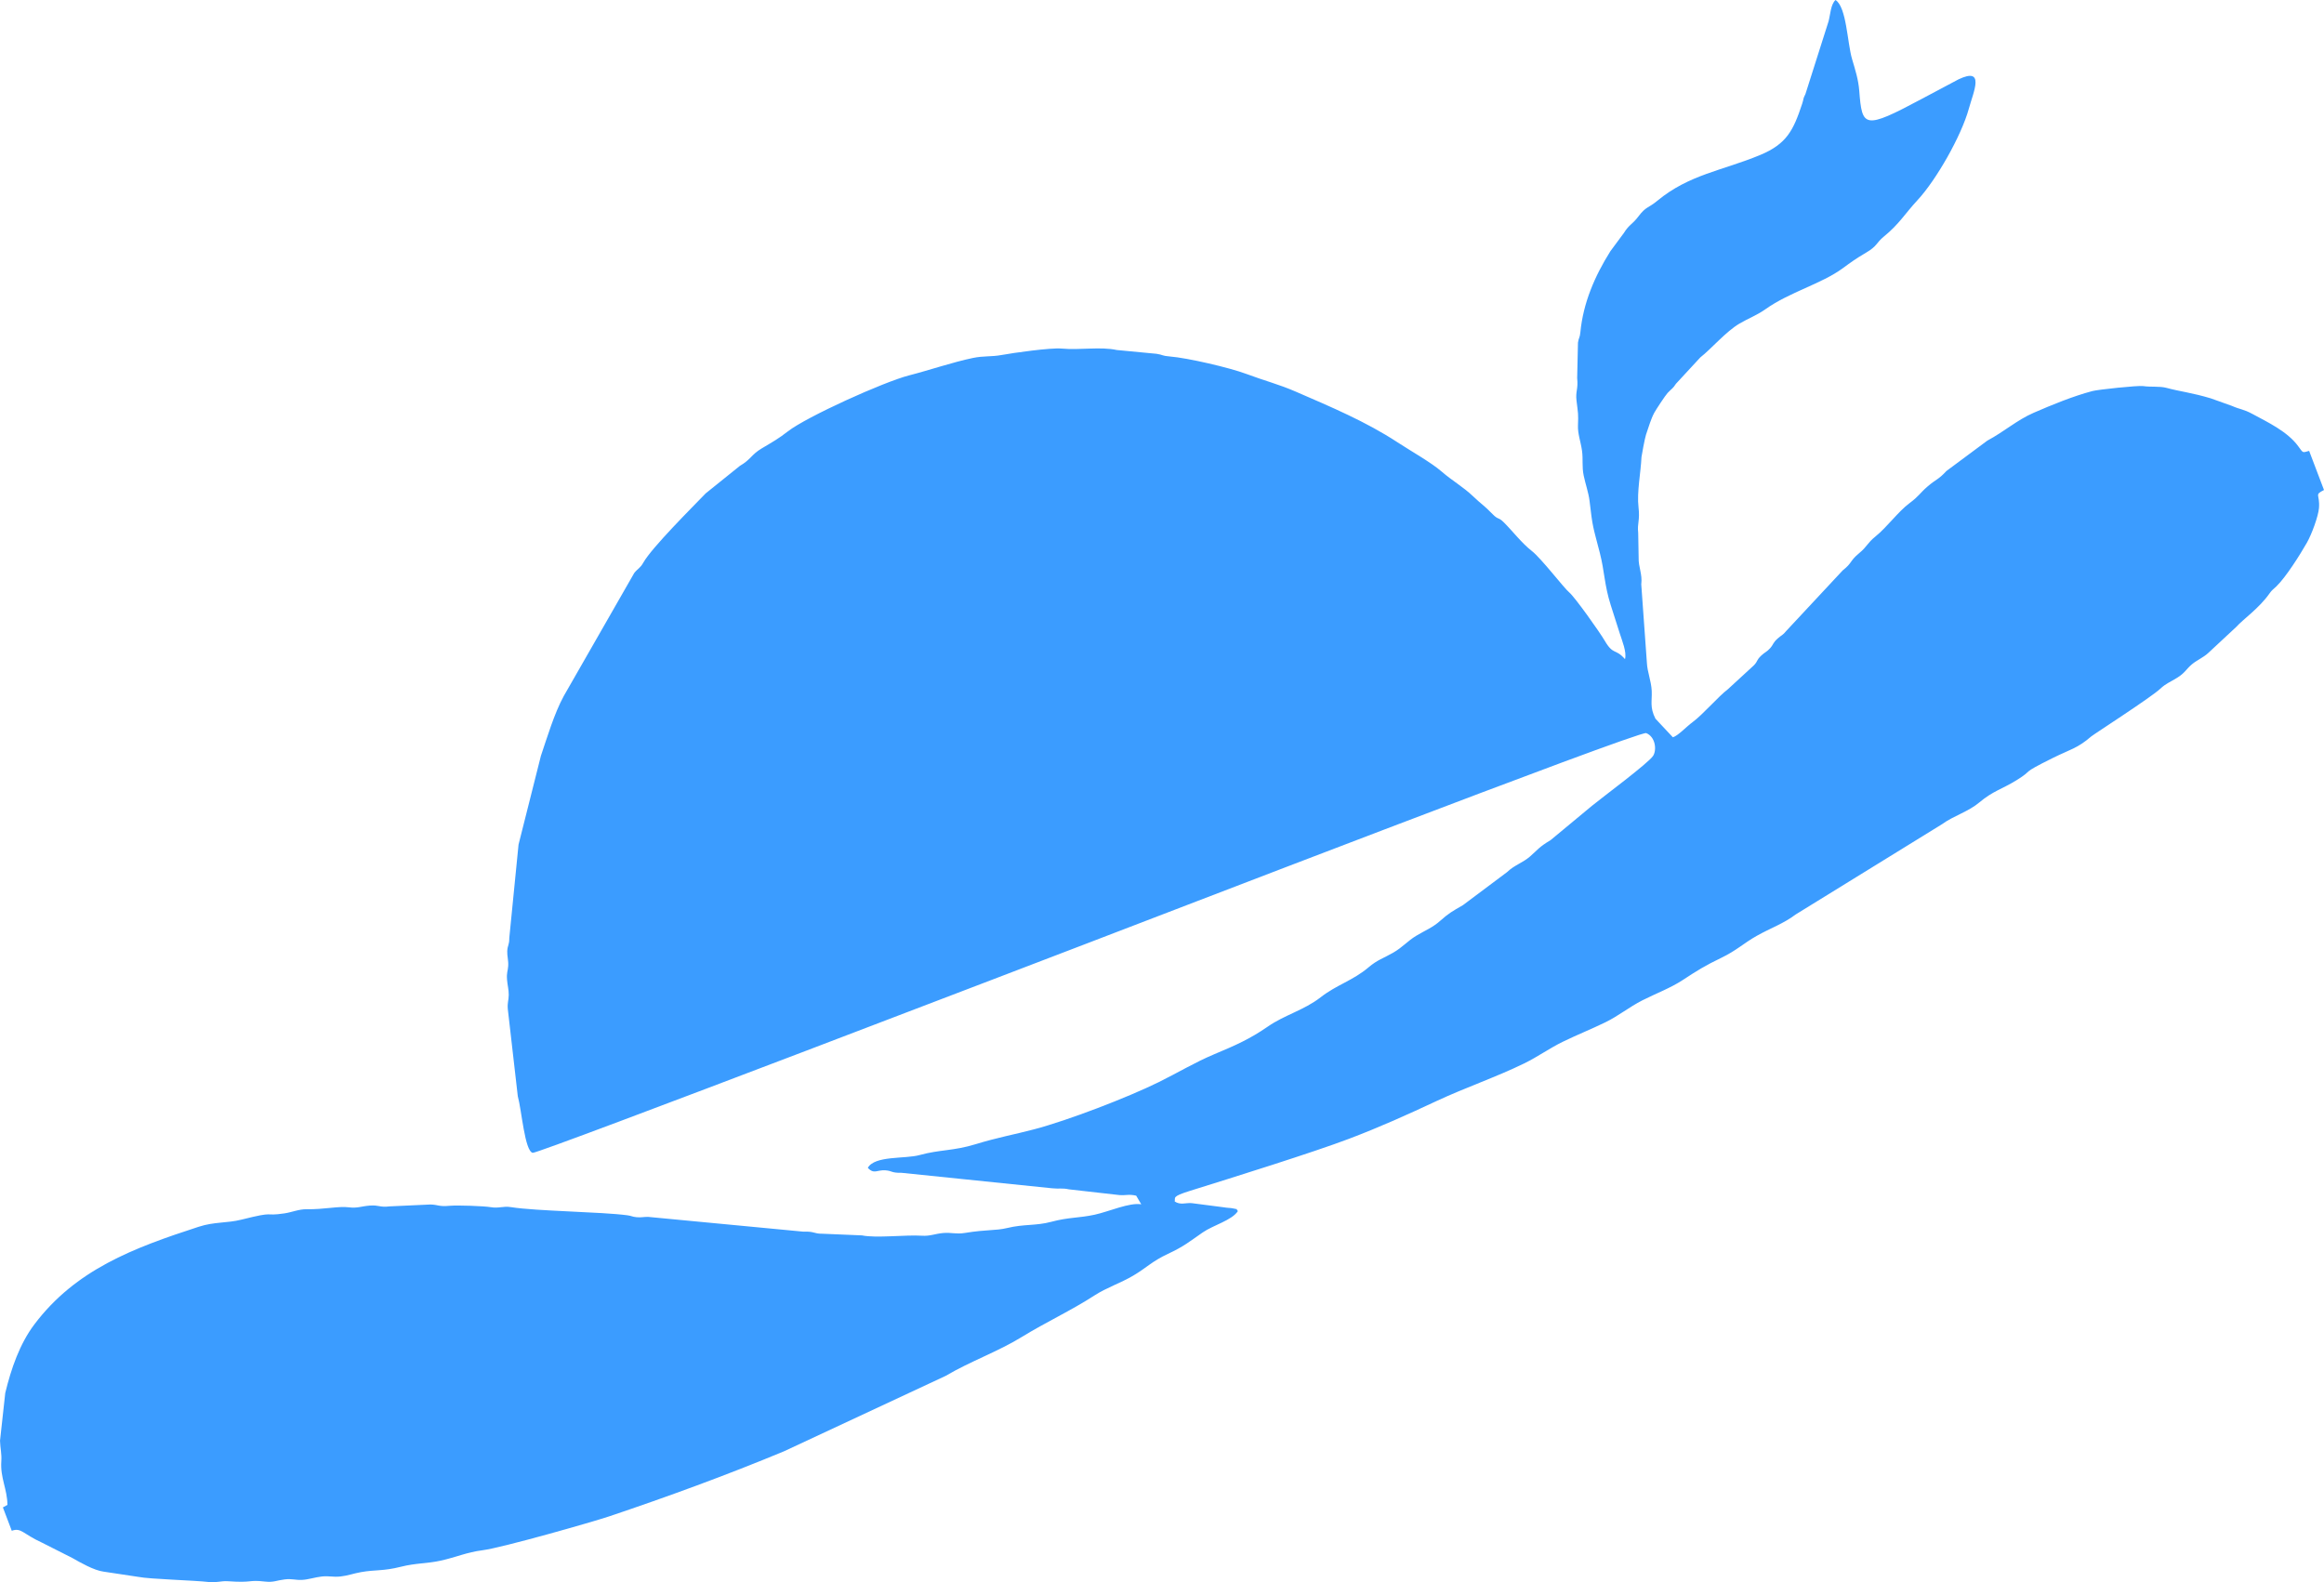 <?xml version="1.0" encoding="UTF-8"?>
<!DOCTYPE svg PUBLIC "-//W3C//DTD SVG 1.1//EN" "http://www.w3.org/Graphics/SVG/1.1/DTD/svg11.dtd">
<!-- Creator: CorelDRAW 2018 (64-Bit Evaluation Version) -->
<svg xmlns="http://www.w3.org/2000/svg" xml:space="preserve" width="158.75mm" height="108.094mm" version="1.1" style="shape-rendering:geometricPrecision; text-rendering:geometricPrecision; image-rendering:optimizeQuality; fill-rule:evenodd; clip-rule:evenodd"
viewBox="0 0 15875.04 10809.41"
 xmlns:xlink="http://www.w3.org/1999/xlink">
 <defs>
  <style type="text/css">
   <![CDATA[
    .fil0 {fill:#3B9CFF}
   ]]>
  </style>
 </defs>
 <g id="Layer_x0020_1">
  <path class="fil0" d="M19.79 10298.12l60.65 159.68c64.2,-23.5 74.87,20.85 206.47,81.17l207.29 104.83c53.62,30.64 147.55,84.48 212.47,93.02l238.38 35.95c77.01,15.6 381.11,23.33 483.07,35.26 49.85,5.84 82.02,-8.98 129.67,-5.51 171.06,12.42 134.16,-11.47 253.29,2.36 57.13,6.63 78.23,-8.08 133.59,-14.86 49.45,-6.06 73.31,5.2 116.24,3.45 45.35,-1.84 90.71,-18.29 136.8,-23.26 50.9,-5.49 76.55,5.4 128.09,-0.13 47.77,-5.13 90.44,-20.99 140.4,-29.87 97.99,-17.42 150.96,-5.96 272.31,-36.63 102.52,-25.89 178.17,-21.1 271.19,-41.59 106,-23.35 176.68,-57.13 286.81,-71.21 134.6,-17.23 754.5,-194.39 864.16,-231.23 398.53,-133.91 804.81,-282.56 1194.2,-444.48l1104.99 -515.58c171.49,-101.29 355.07,-164.36 519.57,-265.48 167.49,-102.95 334.57,-178.83 497.51,-284.3 82.11,-53.15 180.03,-85.14 264.51,-135.24 92.36,-54.75 127.27,-97.34 236.01,-148.15 112.59,-52.61 145.6,-82.91 238.6,-146.95 73.01,-50.26 198.96,-82.33 240.11,-145.76 -22.51,-20.86 18.71,-6.55 -39.1,-19.2 -11.5,-2.51 -36.57,-2.38 -55.96,-6.27l-221.86 -28.78c-43.1,-2.85 -75.05,14.71 -114.94,-11.23 5.58,-26.75 -21.88,-33.22 104.4,-72.57 293.89,-91.6 842.59,-263.12 1086.59,-355.81 214.01,-81.28 393.44,-162.51 598.26,-258.11 196.99,-91.95 406.25,-162.98 597.09,-256.22 96.07,-46.93 171.89,-103.34 267,-149.52 95.21,-46.23 191.71,-84.8 287.61,-131.4 90.74,-44.08 163.38,-104.75 253.86,-150.65 92.5,-46.94 191.9,-83.45 277.58,-139.87 96.07,-63.28 152.22,-97.94 259.72,-149.66 106.26,-51.13 153.83,-100.22 242.97,-150.51 95.13,-53.69 182.17,-82.68 266.68,-146.4l1000.03 -616.95c79.31,-57.85 177.35,-83.6 255.22,-149.05 93.04,-78.23 155.16,-90.49 252.45,-150.62 128.67,-79.51 12.27,-35.08 249.21,-152.72 117.06,-58.13 167.6,-64.88 261.62,-146.67 16.88,-14.69 409.86,-267.26 471.81,-325.88 37.87,-35.83 67.25,-45.17 115.76,-75.36 54.11,-33.68 61.37,-59.01 100.66,-91.85 34.13,-28.51 77.12,-45.74 110.9,-76.8l191.7 -178.44c47.72,-53.32 156.4,-127.16 228.1,-229.79 15.7,-22.45 20.94,-23.12 46.4,-47.61 64.19,-61.74 160.83,-214.94 208.18,-297.92 32.91,-57.68 78.26,-181.49 82.54,-236.74 7.58,-97.59 -34.88,-88.26 34.33,-123.4l-101.51 -267.29c-47.6,12.44 -38.25,17.72 -75.08,-32.46 -73.06,-99.56 -205.35,-162.06 -312.23,-219.84 -62.61,-33.85 -82.18,-29.39 -141.28,-55.39l-143.32 -51.18c-126.16,-38.1 -217.39,-48.16 -300.59,-71.15 -48.56,-13.41 -108.1,-4.79 -160.86,-12.62 -35.53,-5.29 -308.29,23.63 -347.18,33.94 -132.94,35.29 -274.37,93.38 -400.87,148.32 -114.06,49.53 -201.67,128.94 -317.03,190.5l-278.93 207.14c-57.36,62.07 -70.79,55.13 -131.12,107.69 -53.63,46.72 -55.76,63.49 -121.16,112.06 -77.66,57.69 -150.76,161.24 -232.59,227.62 -58.06,47.08 -54.21,66.78 -113.08,115.62 -64.71,53.68 -44.05,64.08 -110.88,116.31l-385.64 413.65c-23.81,29.96 -33.05,28.63 -58.34,51.45 -34.74,31.34 -27.28,38.53 -51.21,65.91 -22.06,25.22 -36.49,27.56 -60.75,50.52 -35.51,33.63 -21.48,35.88 -49.75,66.06l-178.6 164.24c-64.61,48.69 -170.34,172.62 -240.73,224.41 -43.68,32.16 -100.12,93.88 -135.14,103.84l-119.04 -127.18c-40.29,-79.85 -22,-119.39 -25.41,-190.4 -3.25,-67.52 -29.95,-128.21 -32.9,-191.08l-38.47 -535.68c8.87,-70.83 -20.21,-118.87 -17.94,-184.13l-2.97 -168.04c-7.62,-67.02 12.87,-83.02 2.13,-174.83 -12.09,-103.46 15.76,-238.89 20.24,-342.81 0.4,-9.25 23.75,-132.55 30.84,-152.87 19.04,-54.68 33.41,-106.95 56.75,-150.39 10.12,-18.85 75.34,-118.63 91,-135.08 32.23,-33.93 33.79,-27.11 56.87,-62.59l166.25 -179.8c76.16,-59.61 175.09,-177.11 268.4,-231.8 60.44,-35.42 118.43,-56.43 175.5,-96.91 169.08,-119.91 381.33,-172.46 529.16,-280.64 58.28,-42.65 89.28,-65.59 158.13,-105.82 79.5,-46.43 69.06,-66.95 122.7,-110.62 105.81,-86.16 144.26,-156.78 229.78,-248.7 128.2,-137.82 299.57,-439.04 350.76,-624.97 32.56,-118.32 112.41,-287.03 -70.27,-200.55l-251.68 133.76c-395.26,211.49 -406.95,195.17 -426.54,-54.69 -6.17,-78.42 -26.42,-140.42 -49.3,-218 -32.72,-111.01 -36.94,-354.12 -112.96,-403.1 -33.41,31.49 -34.71,98.34 -47.46,145.64l-157.74 496.27c-20.67,41.62 -8.75,25.28 -22.92,68.03 -59.63,179.84 -104.44,273.31 -287.23,349.23 -257.91,107.12 -484.63,132.58 -701.7,312.42 -62.65,51.91 -77.21,37.81 -129.6,107.47 -40.3,53.59 -63.52,55.08 -98.72,112.27l-92.34 124.74c-107.25,170.66 -185.78,353.61 -205.08,553.7 -3.98,41.27 -10.79,33.93 -16.43,70.87l-5.48 241.88c8.05,77.6 -12.26,89.84 -4.36,155.32 10.64,88.02 13.02,86.66 9.84,170.02 -2.1,55.39 18.85,109.58 27.41,169.96 8.81,62.11 -1.52,107.25 11.56,170.75 11.68,56.74 33.65,118.01 40.23,174.26 21.76,185.71 22.18,168.38 70.12,354.51 32.71,126.99 30.48,218.13 74.51,356.79 21.05,66.29 40.23,125.06 61.43,192.51 15.45,49.1 49.22,128.95 35.86,176.36 -65.9,-75.46 -79.28,-24.57 -138.17,-125.43 -33.44,-57.29 -203.6,-297.77 -242.69,-330.38 -37.12,-30.94 -189.64,-231.12 -254.73,-282.24 -73.07,-57.41 -130.59,-135.71 -194.32,-198.5 -35.14,-34.65 -35.5,-13.97 -73.91,-53.44 -63.72,-65.42 -73.82,-65.06 -131.69,-120.5 -70.29,-67.34 -143.28,-106.99 -216.86,-170.88 -71.64,-62.24 -211.66,-140.98 -301.35,-199.8 -216.27,-141.83 -454.87,-241.76 -695.37,-346.32 -116.64,-50.71 -211.41,-73.67 -337.17,-120.85 -113.5,-42.61 -402.31,-109.86 -523.65,-119.4 -54.53,-4.29 -45.87,-11.6 -89.72,-18.11l-271.96 -25.98c-112.21,-24.26 -248.18,1.75 -377.22,-9.83 -75.03,-6.73 -326.61,28.77 -411.84,44.36 -67.58,12.37 -120.62,4.67 -192.89,19.69 -140.21,29.15 -296.25,83.17 -437.21,119.28 -170.88,43.78 -698.67,281.92 -828.05,382.78 -64.21,50.06 -101.91,70.68 -178.31,116.1 -71.02,42.23 -73.29,75.33 -149.02,119.2l-233.31 187.72c-91.39,95.08 -367.57,369.35 -426.37,473.48 -22.1,39.14 -34.71,37.14 -61.57,70.17l-481.33 840.32c-65.29,119.4 -112.94,281.25 -156.51,409.26l-152.75 606.2 -63.13 637.26c0,52.39 -11.99,48.15 -14.01,90.94 -1.49,31.71 8.94,64.24 6.5,101.13 -2.47,37.24 -11.77,43.85 -7.89,94.12 2.98,38.15 11.8,66.44 11.5,103.37 -0.3,38.39 -9.72,50.76 -6.56,95.01l68.39 596.87c26.84,97.4 47.32,373.93 101.7,387.23 35.57,8.72 3664.9,-1384.54 3799.08,-1435.5 358.73,-136.24 3742.38,-1443.63 3807.13,-1432.1 63.23,25.34 73.62,114.4 47.39,155.63 -31.55,49.59 -350.18,285.53 -417.01,340.69l-282.93 234.7c-83.39,50.1 -85.46,63.94 -141.94,112.92 -48.83,42.37 -106.13,58 -155.57,105.75l-302.15 226.21c-74.27,42.66 -96.65,55.14 -154.85,106.74 -53.29,47.24 -101.14,64.4 -163.24,101.9 -61.76,37.28 -92.12,77.87 -158.99,116.37 -67.88,39.1 -105.33,47.13 -167.51,99.76 -107.31,90.85 -215.3,117.44 -327.66,204.84 -112.86,87.78 -245.01,119.72 -360.13,199.62 -123.77,85.91 -224.39,129.62 -366.35,189.13 -131.19,55 -249.58,126.8 -378.52,190.32 -215.29,106.06 -620.67,261.67 -850.55,322.14 -142.39,37.46 -251.23,56.09 -399.77,101.75 -153.25,47.1 -245.21,36.26 -383.56,74.4 -100.01,27.56 -305.99,2.32 -353.52,87.21 42.72,46.33 62.73,12.68 120.58,17.05 47.36,3.58 38.64,18.21 109.83,16.97l1028.55 105.75c50.28,5.18 68.45,-2.96 114.35,7.14l344.23 39.1c51.16,3.72 60.68,-7.63 115.63,4.09l34.71 59.16c-80.8,-13.73 -221.64,50.08 -318.1,70.94 -110.61,23.93 -174.59,16.05 -297.31,48.75 -105.66,28.13 -184.18,14.2 -300.84,42.26 -81.1,19.49 -134.1,8.51 -289.24,33.77 -60.12,9.76 -91.6,-4.7 -147.79,0.38 -56.2,5.08 -89.31,22.23 -144.99,18.49 -109.99,-7.37 -314.15,17.99 -409.66,-2.3l-269.31 -11.24c-61.26,0.67 -53.76,-17.37 -130.51,-14.13l-1060.01 -100.92c-30.68,-0.9 -46.75,5.27 -79.23,2.14 -33.43,-3.2 -31.22,-8.78 -62.83,-13.04 -178.2,-24.01 -621.08,-27.87 -796.57,-55.92 -52.52,-8.41 -81.78,9.93 -137.17,0.39 -45.47,-7.82 -227.81,-14.28 -279.67,-9.53 -78.15,7.14 -75.47,-7.25 -132.76,-8.72l-279.28 12.84c-66.35,8.46 -71.78,-10.3 -134.55,-5.46 -58.59,4.53 -85.09,19.36 -142.86,11.88 -71.9,-9.28 -166.38,14.94 -289.27,13.06 -51.92,-0.79 -99.66,20.68 -150.87,28.28 -151.38,22.44 -48.81,-18.51 -292.59,42.52 -103.63,25.94 -183.81,13.46 -293.97,49.22 -446.83,145.14 -839.94,292.83 -1121.9,666.92 -100.47,133.27 -158.46,302.33 -198.74,468.26l-35.76 326.33c1.84,55.88 12.55,87.17 8.81,141.13 -7.78,112.72 40.47,187.86 41.87,297.03l-30.89 17.16z"/>
 </g>
</svg>

